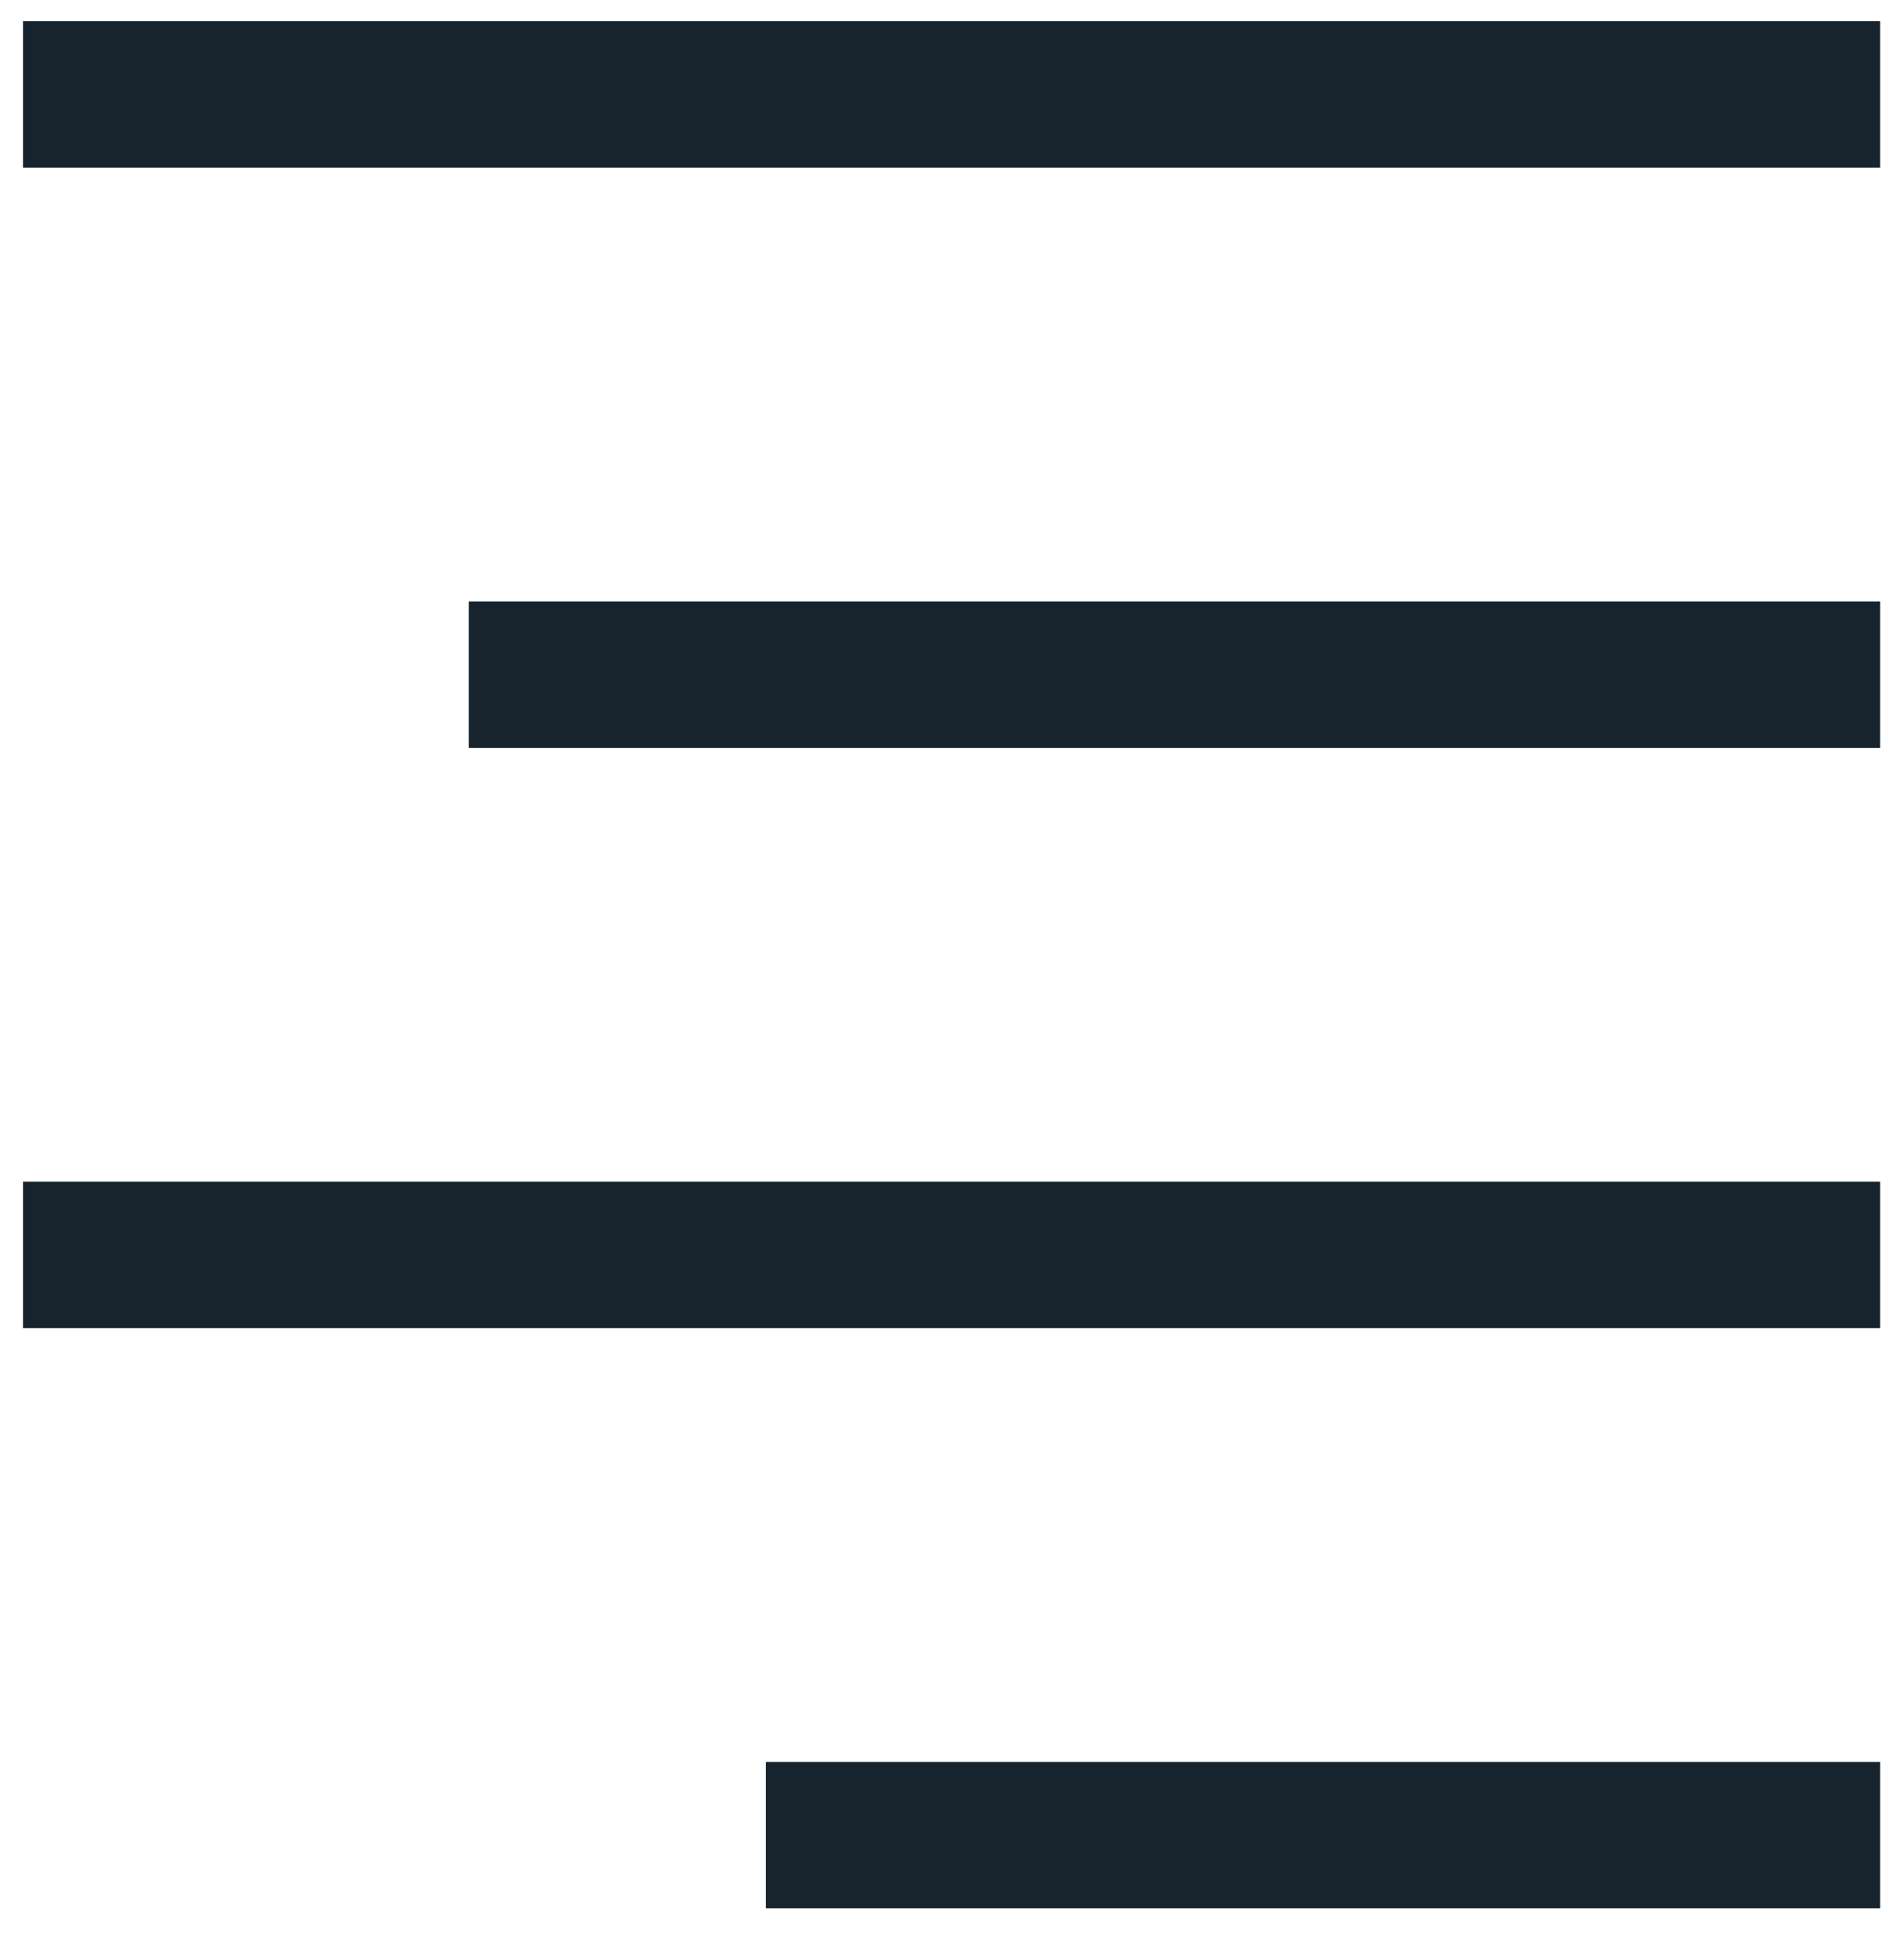 <svg width="29" height="30" viewBox="0 0 29 30" fill="none" xmlns="http://www.w3.org/2000/svg">
<path d="M11.726 26.966H28.787V29.207H11.726V26.966Z" fill="#17242D"/>
<path d="M0.352 18.086H28.787V20.327H0.352V18.086Z" fill="#17242D"/>
<path d="M7.177 9.206H28.787V11.447H7.177V9.206Z" fill="#17242D"/>
<path d="M0.352 0.325H28.787V2.566H0.352V0.325Z" fill="#17242D"/>
</svg>
